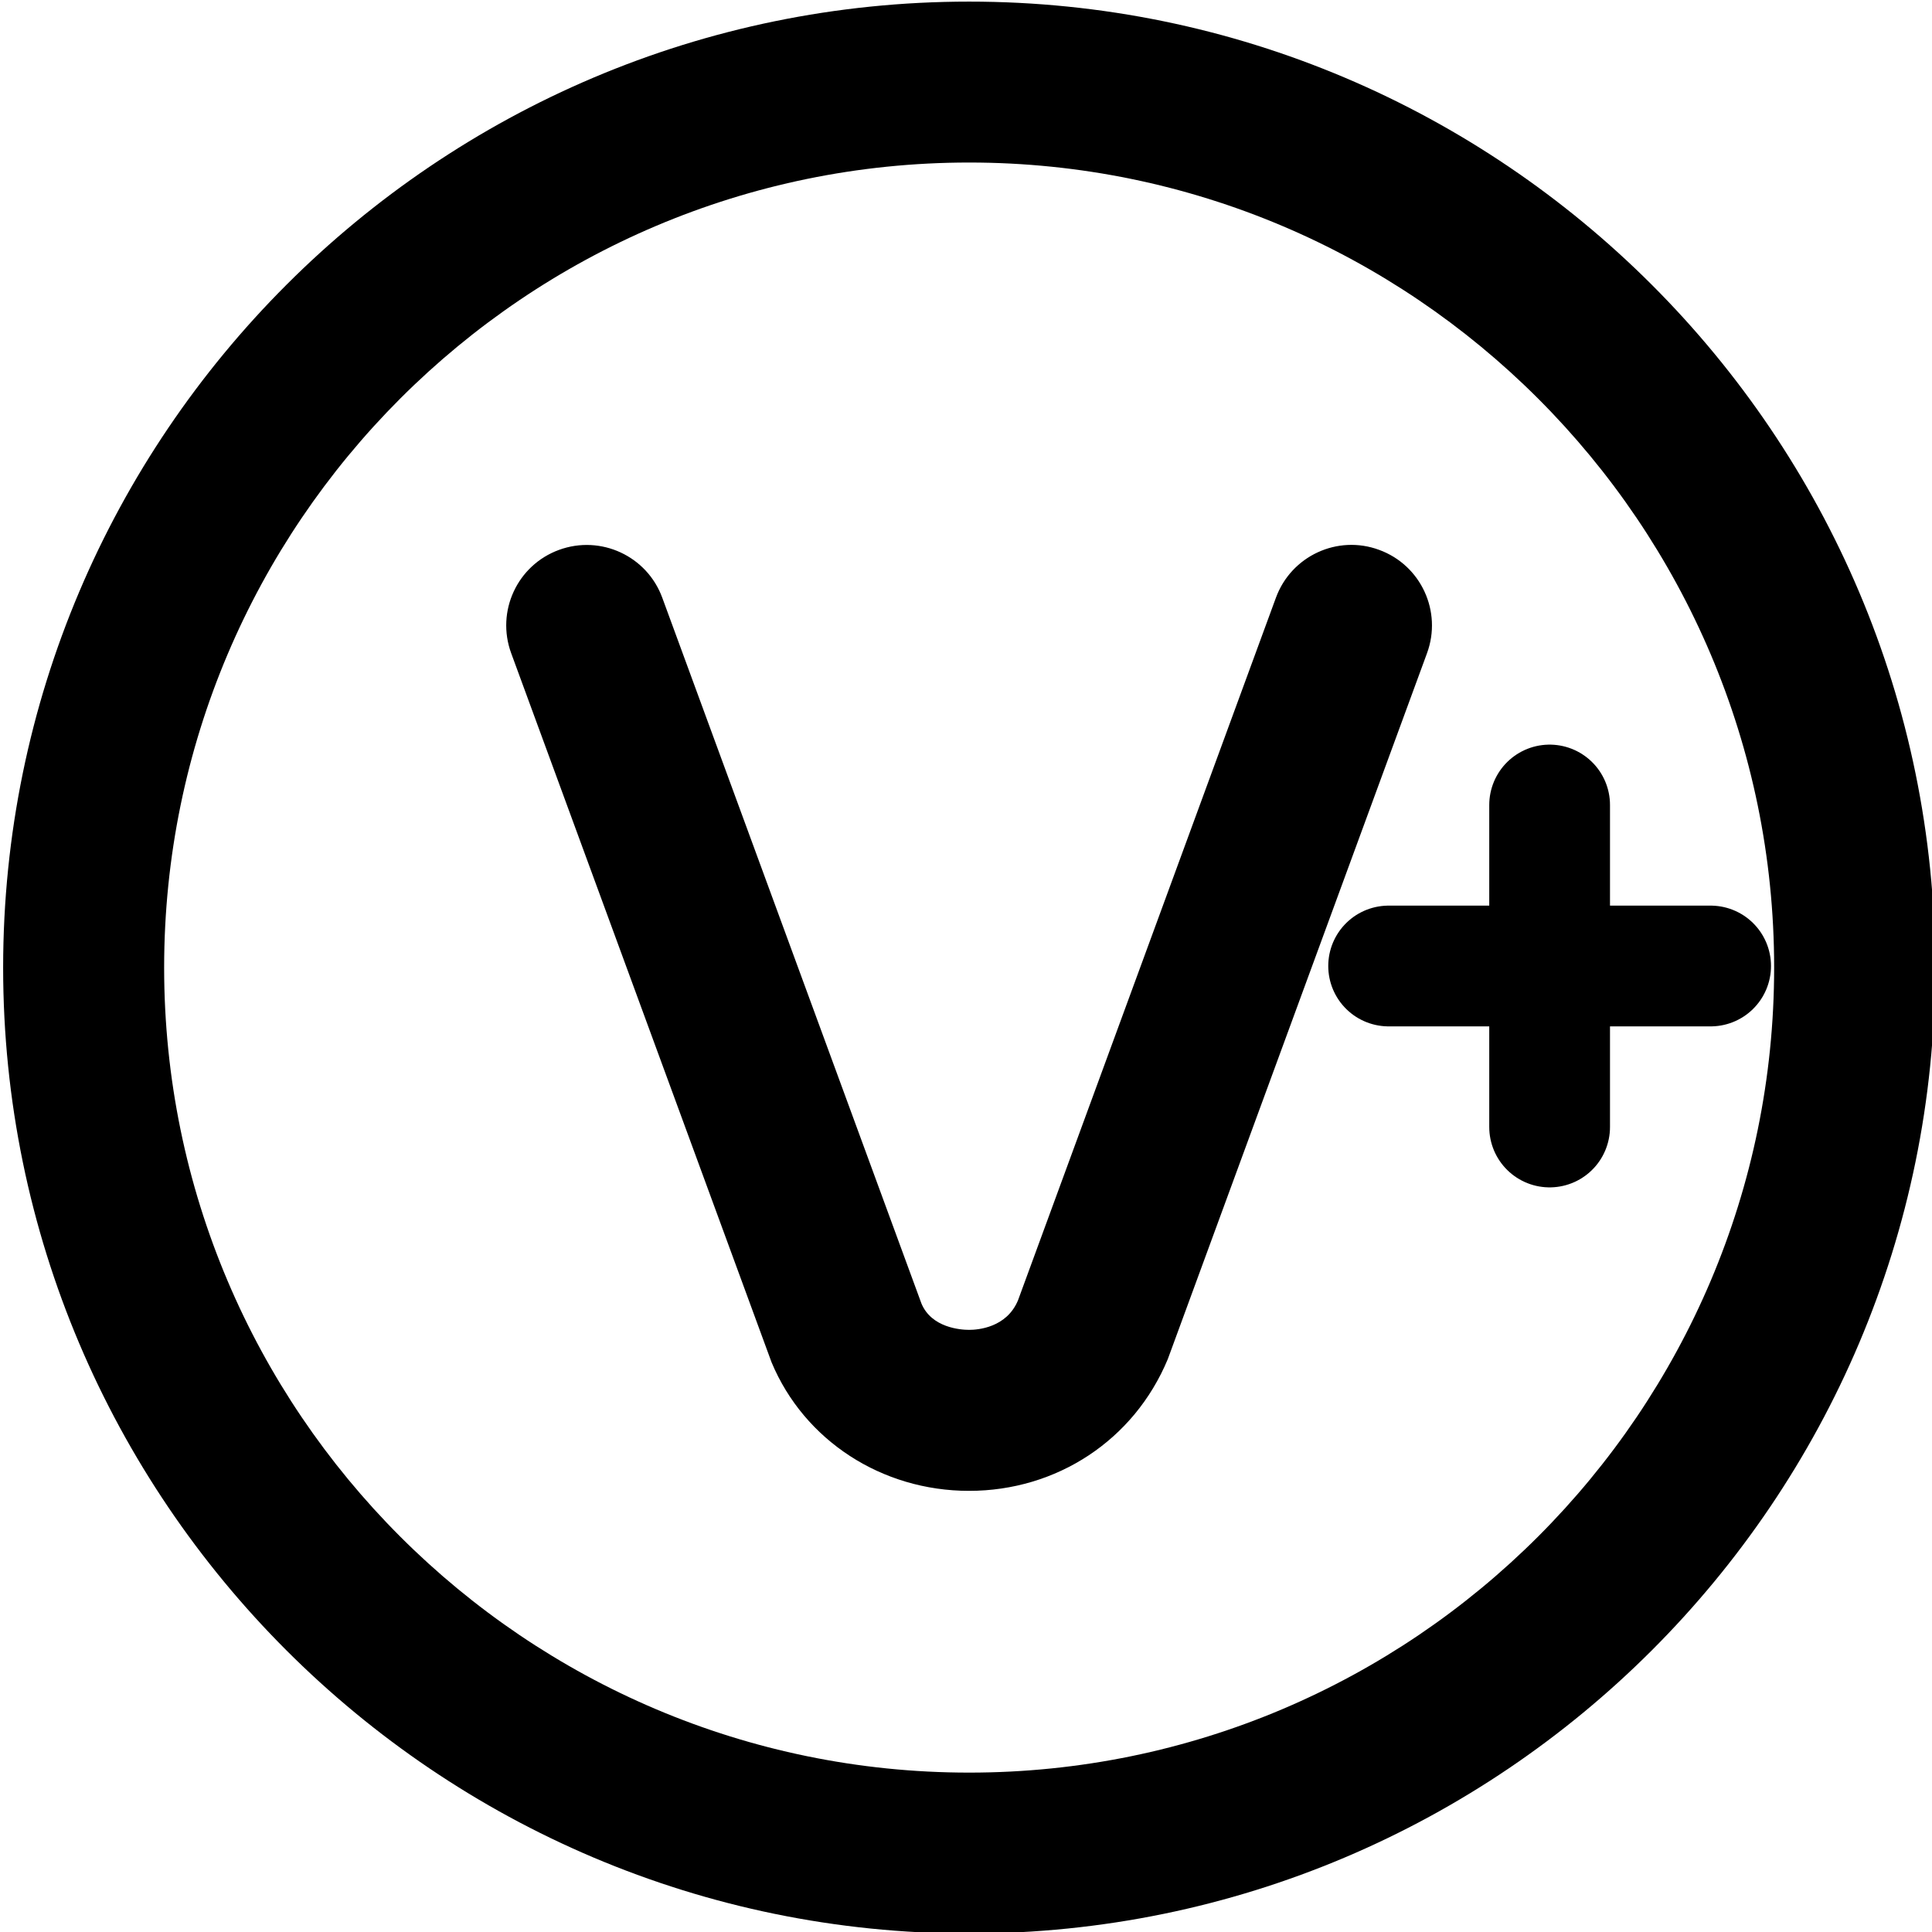 <?xml version="1.0" encoding="UTF-8"?>
<svg xmlns="http://www.w3.org/2000/svg" id="Layer_1" data-name="Layer 1" viewBox="0 0 24 24" width="512" height="512">
    <path d="m17.727,8.114l-3.22,8.769c-.42,1.01-1.383,1.637-2.469,1.637s-2.048-.627-2.453-1.596l-3.235-8.81c-.19-.519.075-1.093.594-1.283s1.093.076,1.283.594l3.22,8.769c.126.3.485.326.592.326s.465-.026.607-.367l3.204-8.728c.19-.519.766-.786,1.283-.594.519.19.784.765.594,1.283Zm6.312,3.905c0,6.617-5.383,12-12,12S.039,18.637.039,12.02,5.422.02,12.039.02s12,5.383,12,12Zm-2,0c0-5.514-4.486-10-10-10S2.039,6.506,2.039,12.02s4.486,10,10,10,10-4.486,10-10Z"/>
    <g transform="translate(7.25, 0)">
        <path d="M12 10V14" stroke="black" stroke-width="1.5" stroke-linecap="round"/>
        <path d="M10 12H14" stroke="black" stroke-width="1.5" stroke-linecap="round"/>
    </g>
</svg>
